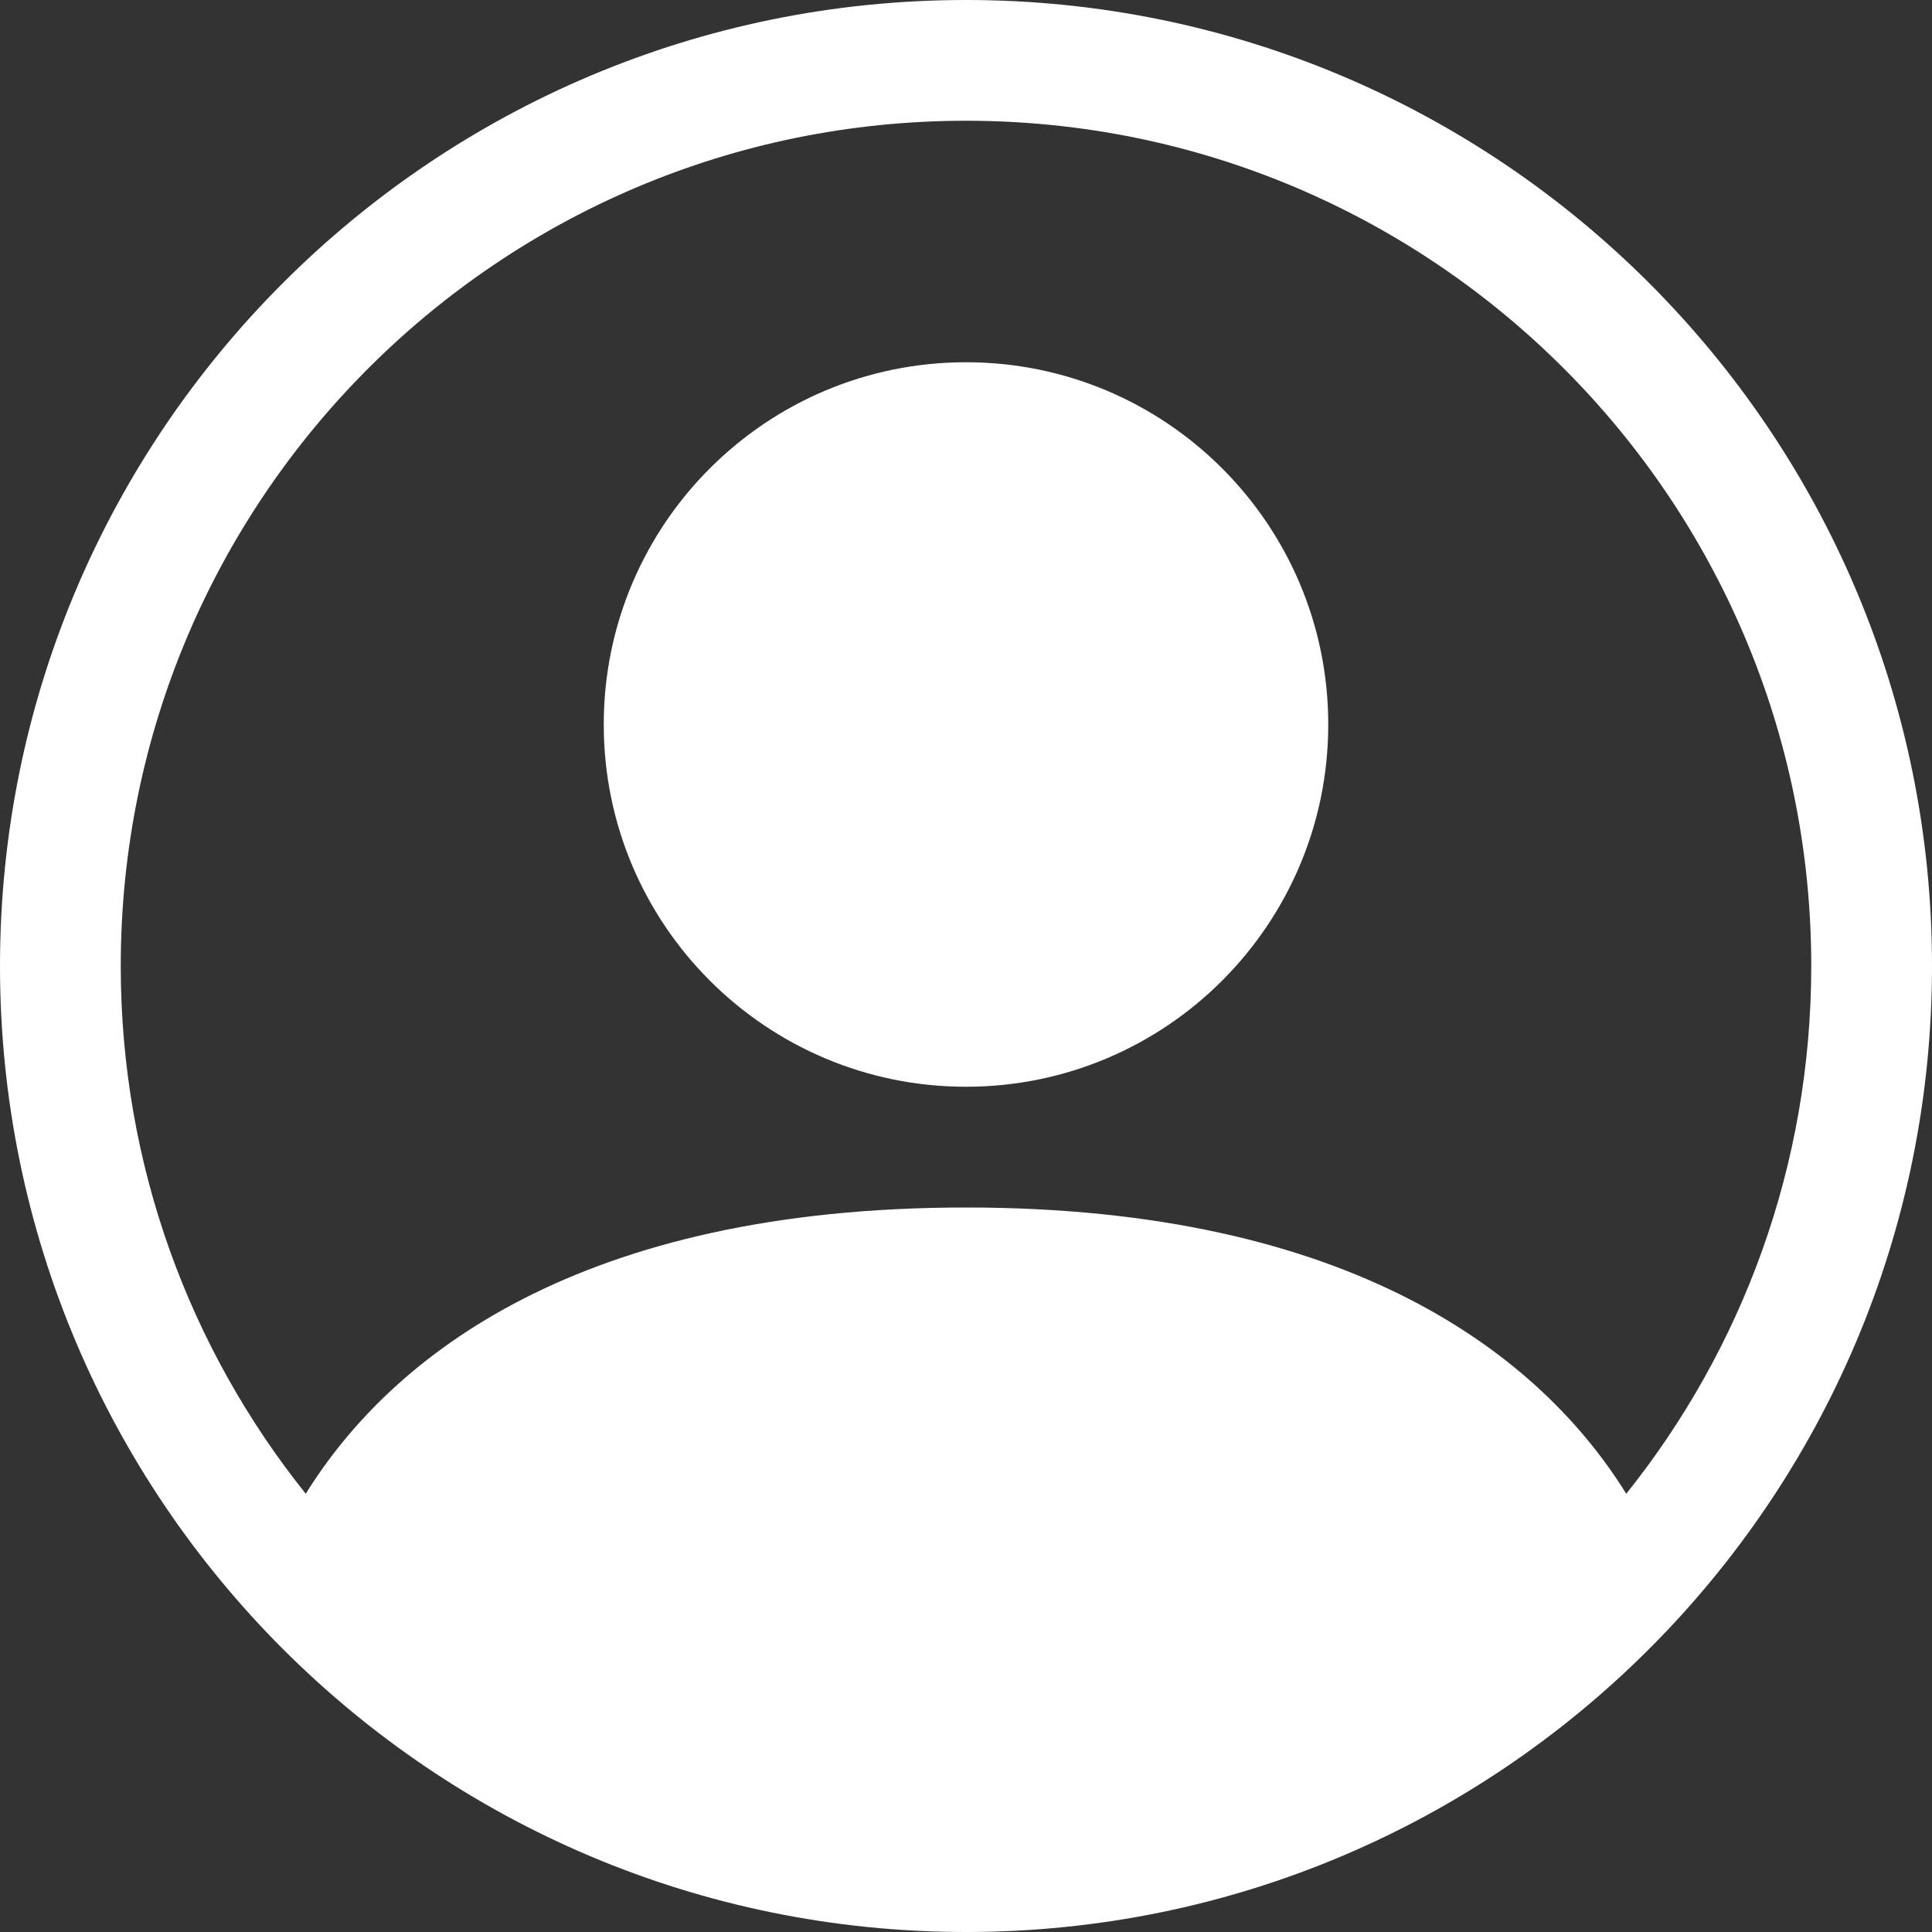 <svg width="24" height="24" viewBox="0 0 24 24" fill="none" xmlns="http://www.w3.org/2000/svg">
<rect x="0" y="0" width="24" height="24" fill="#333333" stroke="none"/>
<path d="M16.5 9C16.5 11.485 14.485 13.5 12 13.5C9.515 13.5 7.5 11.485 7.5 9C7.5 6.515 9.515 4.5 12 4.5C14.485 4.5 16.5 6.515 16.5 9Z" fill="white"/>
<path fill-rule="evenodd" clip-rule="evenodd" d="M0 12C0 5.373 5.373 0 12 0C18.627 0 24 5.373 24 12C24 18.627 18.627 24 12 24C5.373 24 0 18.627 0 12ZM12 1.5C6.201 1.5 1.5 6.201 1.5 12C1.5 14.48 2.36 16.759 3.798 18.556C4.864 16.838 7.207 15 12 15C16.793 15 19.136 16.838 20.202 18.556C21.64 16.759 22.5 14.48 22.5 12C22.5 6.201 17.799 1.5 12 1.5Z" fill="white"/>
</svg>
